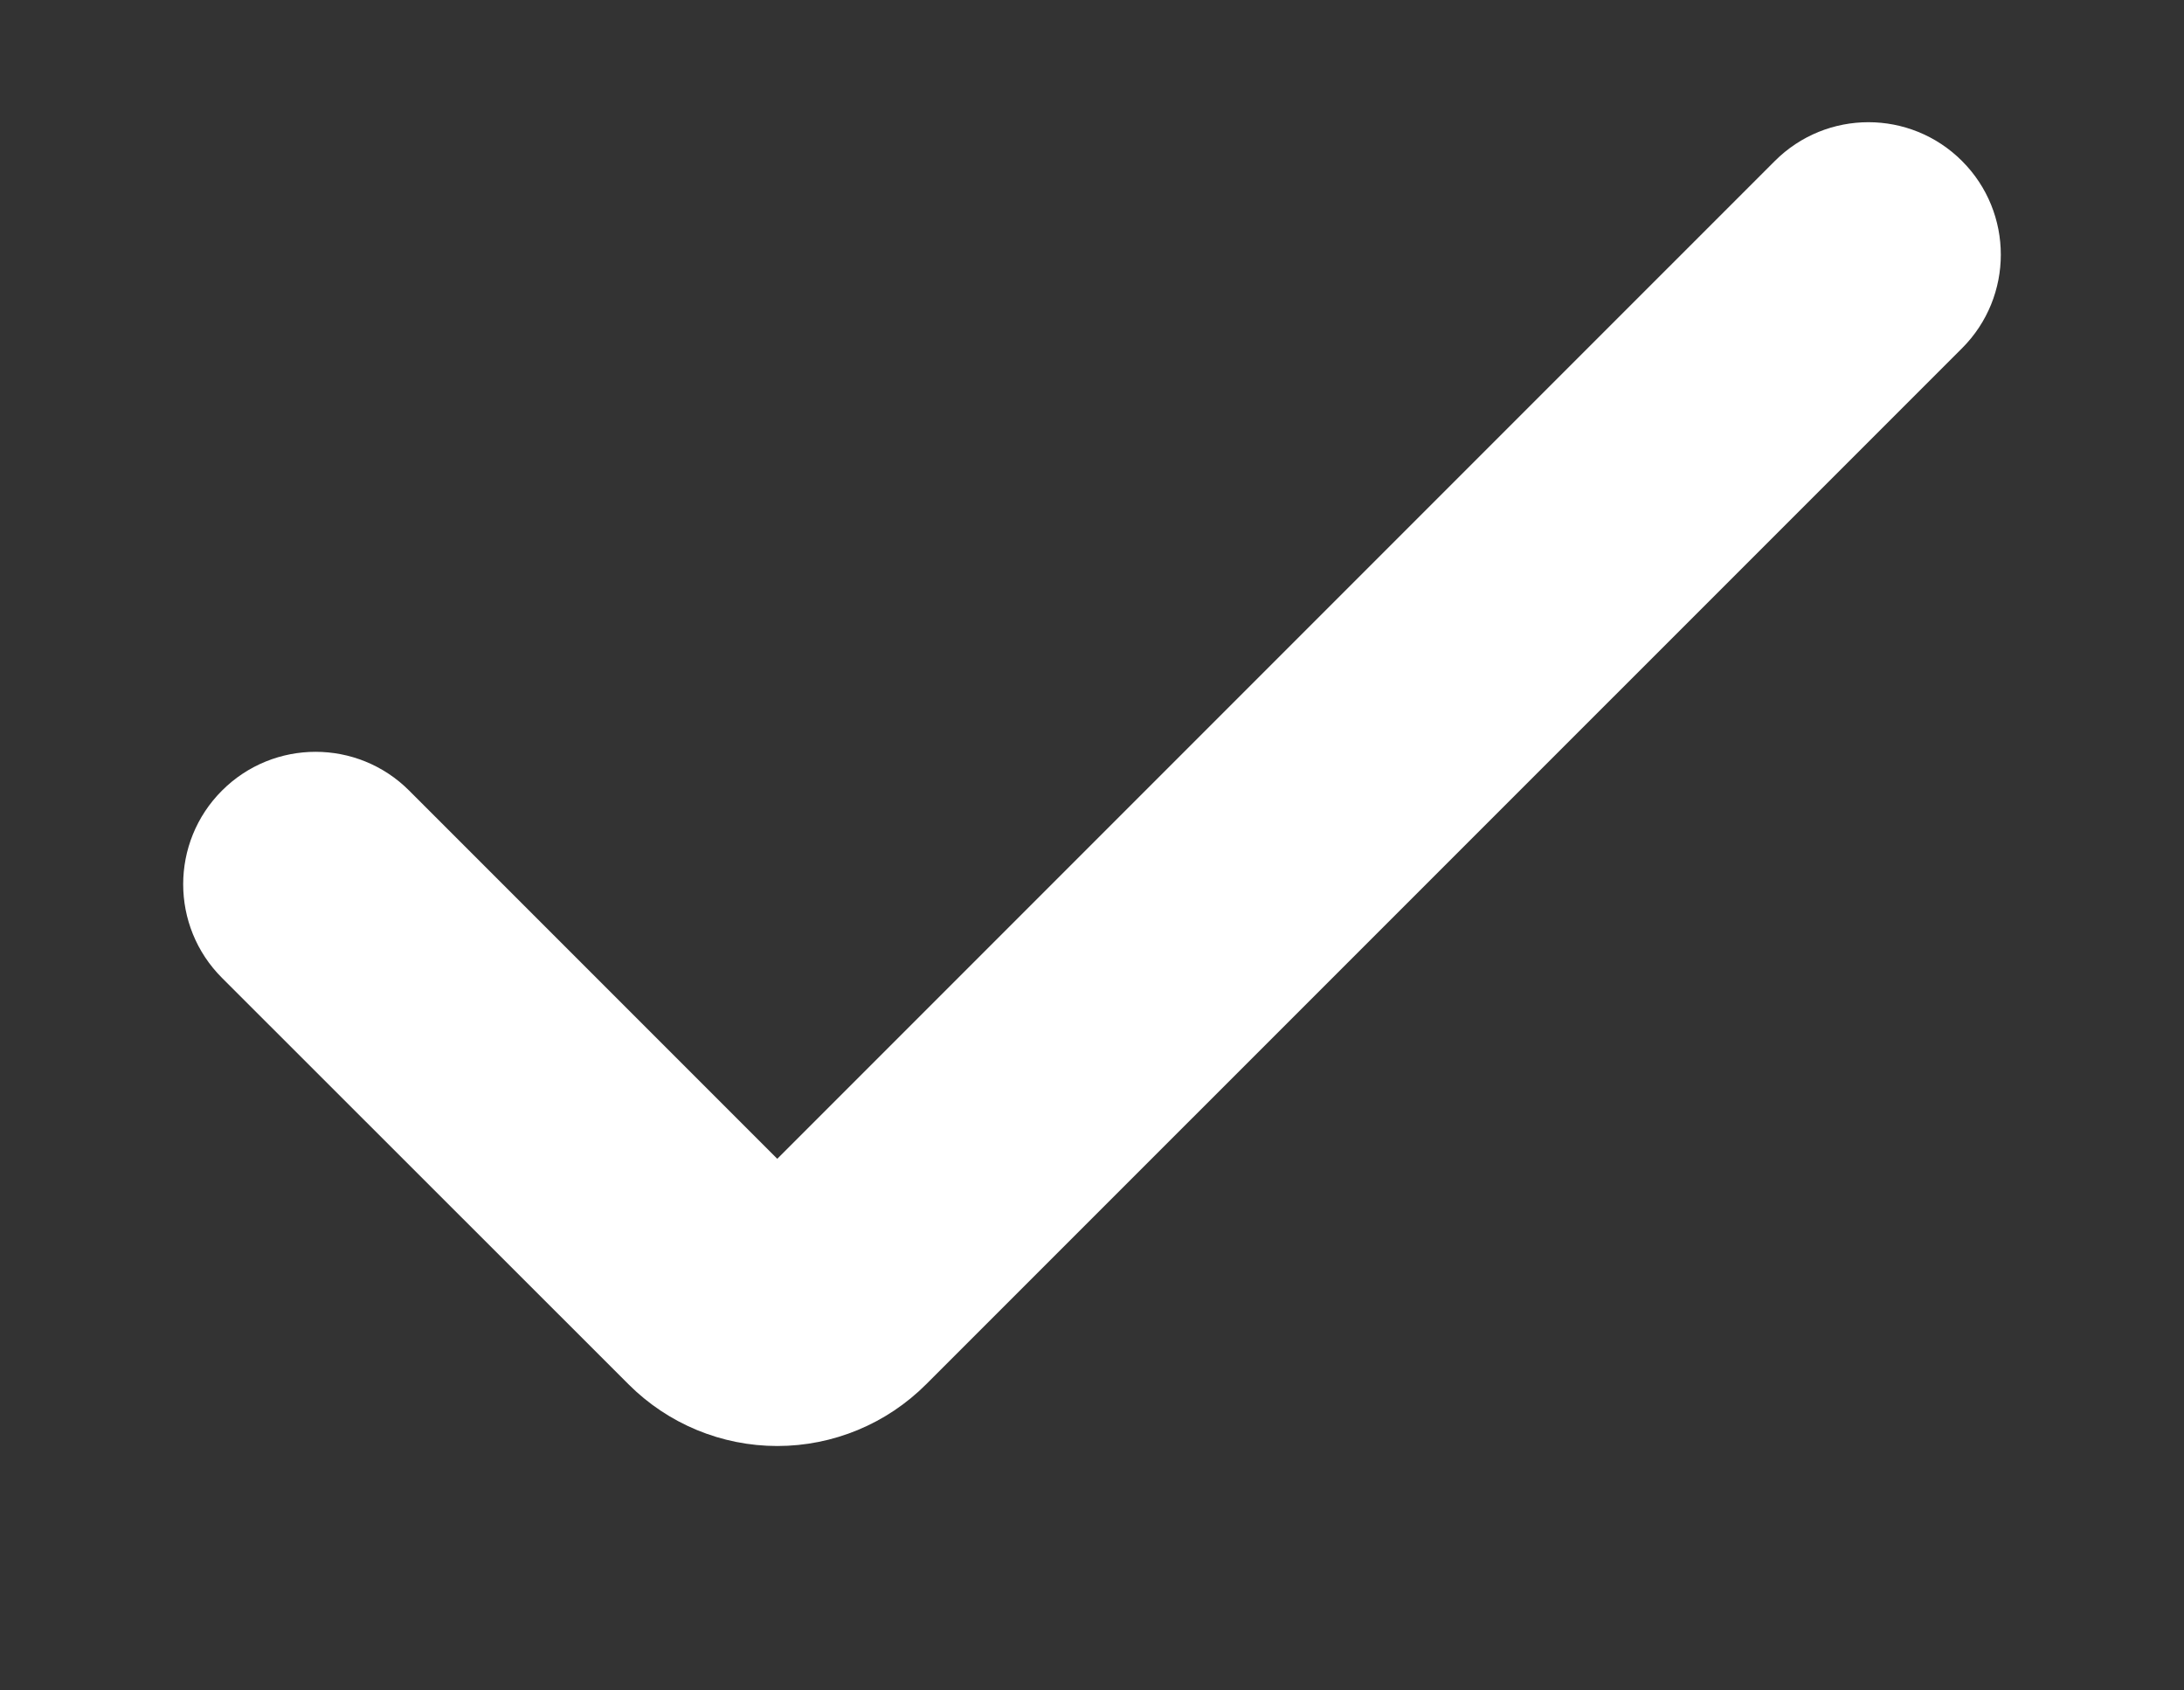 <?xml version="1.0" encoding="UTF-8" standalone="no"?>
<!DOCTYPE svg PUBLIC "-//W3C//DTD SVG 1.1//EN" "http://www.w3.org/Graphics/SVG/1.1/DTD/svg11.dtd">
<!-- Created with Vectornator (http://vectornator.io/) -->
<svg stroke-miterlimit="10" style="fill-rule:nonzero;clip-rule:evenodd;stroke-linecap:round;stroke-linejoin:round;" version="1.1" viewBox="0 0 107.285 83.01" xml:space="preserve" xmlns="http://www.w3.org/2000/svg" xmlns:xlink="http://www.w3.org/1999/xlink">
<rect x="0" y="0" width="107.285" height="83.01" fill="#333333" stroke="none"/>
<defs/>
<g id="Untitled">
<path d="M38.183 70.013C35.707 70.013 33.333 69.028 31.583 67.276L11.611 47.316C9.461 45.168 9.461 41.682 11.611 39.534L11.611 39.534C13.759 37.384 17.245 37.384 19.393 39.534L38.182 58.323L87.892 8.614C90.04 6.464 93.526 6.464 95.674 8.614L95.674 8.614C97.824 10.762 97.824 14.248 95.674 16.396L44.787 67.276C43.036 69.029 40.66 70.014 38.183 70.013Z" fill="#ffffff" fill-rule="nonzero" opacity="1" stroke="#ffffff" stroke-linecap="butt" stroke-linejoin="miter" stroke-width="2"/>
</g>
</svg>
